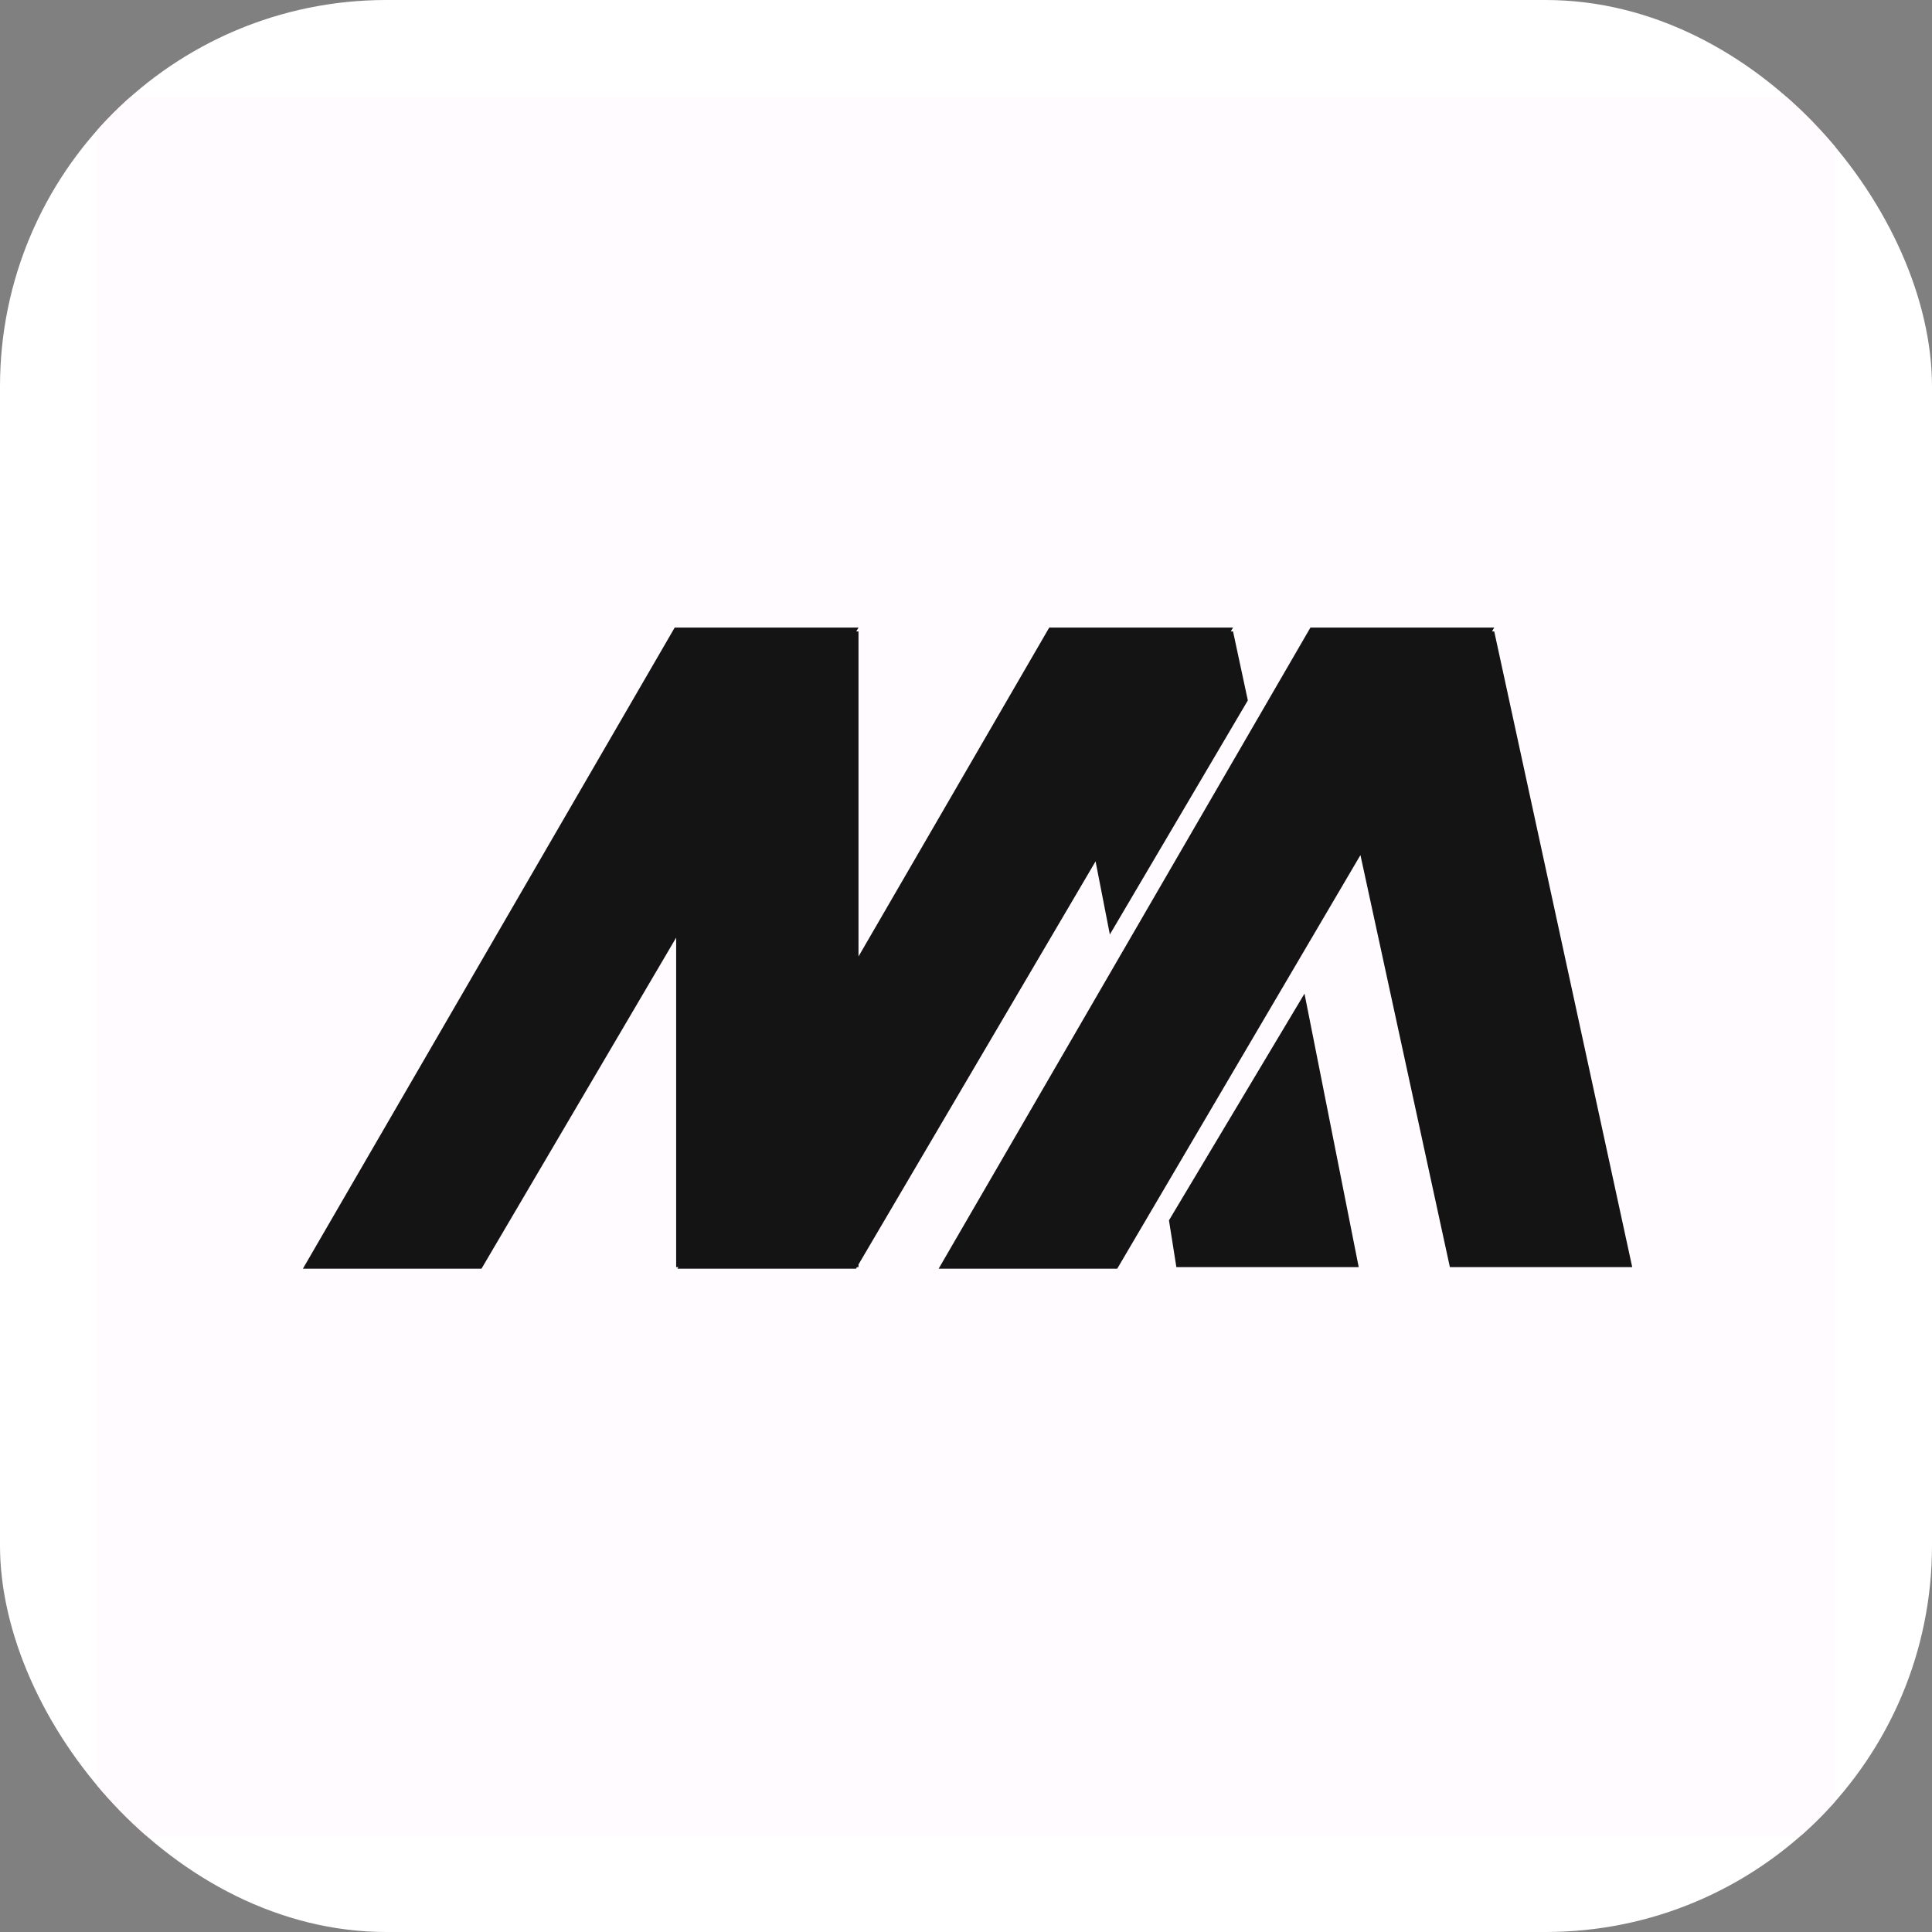 <svg xmlns="http://www.w3.org/2000/svg" version="1.1" xmlns:xlink="http://www.w3.org/1999/xlink" xmlns:svgjs="http://svgjs.dev/svgjs" width="1000" height="1000"><rect width="100%" height="100%" fill="#808080" stroke="none"/><g clip-path="url(#SvgjsClipPath1335)"><rect width="1000" height="1000" fill="#ffffff"></rect><g transform="matrix(7.759,0,0,7.759,50,50)"><svg xmlns="http://www.w3.org/2000/svg" version="1.1" xmlns:xlink="http://www.w3.org/1999/xlink" xmlns:svgjs="http://svgjs.dev/svgjs" width="116" height="116"><svg width="116" height="116" viewBox="0 0 116 116" fill="none" xmlns="http://www.w3.org/2000/svg">
<rect width="116" height="116" fill="#FFFBFE"></rect>
<path fill-rule="evenodd" clip-rule="evenodd" d="M50.826 35.421L38.565 35.421L13.763 78.188H25.676L38.662 56.106V78.086H38.808L38.749 78.188H50.662L50.722 78.086H50.826V77.909L66.641 51.016L67.593 55.895L76.798 40.279L75.811 35.677H75.661L75.811 35.421L63.55 35.421L50.826 57.362V35.677H50.676L50.826 35.421ZM80.578 59.84L71.537 74.963L72.031 78.086H84.03H84.195L80.578 59.84ZM68.086 78.188L84.31 50.598L90.277 78.086H102.441L93.235 35.677H93.085L93.235 35.421L80.974 35.421L56.173 78.188H68.086Z" fill="#141414"></path>
</svg></svg></g></g><defs><clipPath id="SvgjsClipPath1335"><rect width="1000" height="1000" x="0" y="0" rx="200" ry="200"></rect></clipPath></defs></svg>